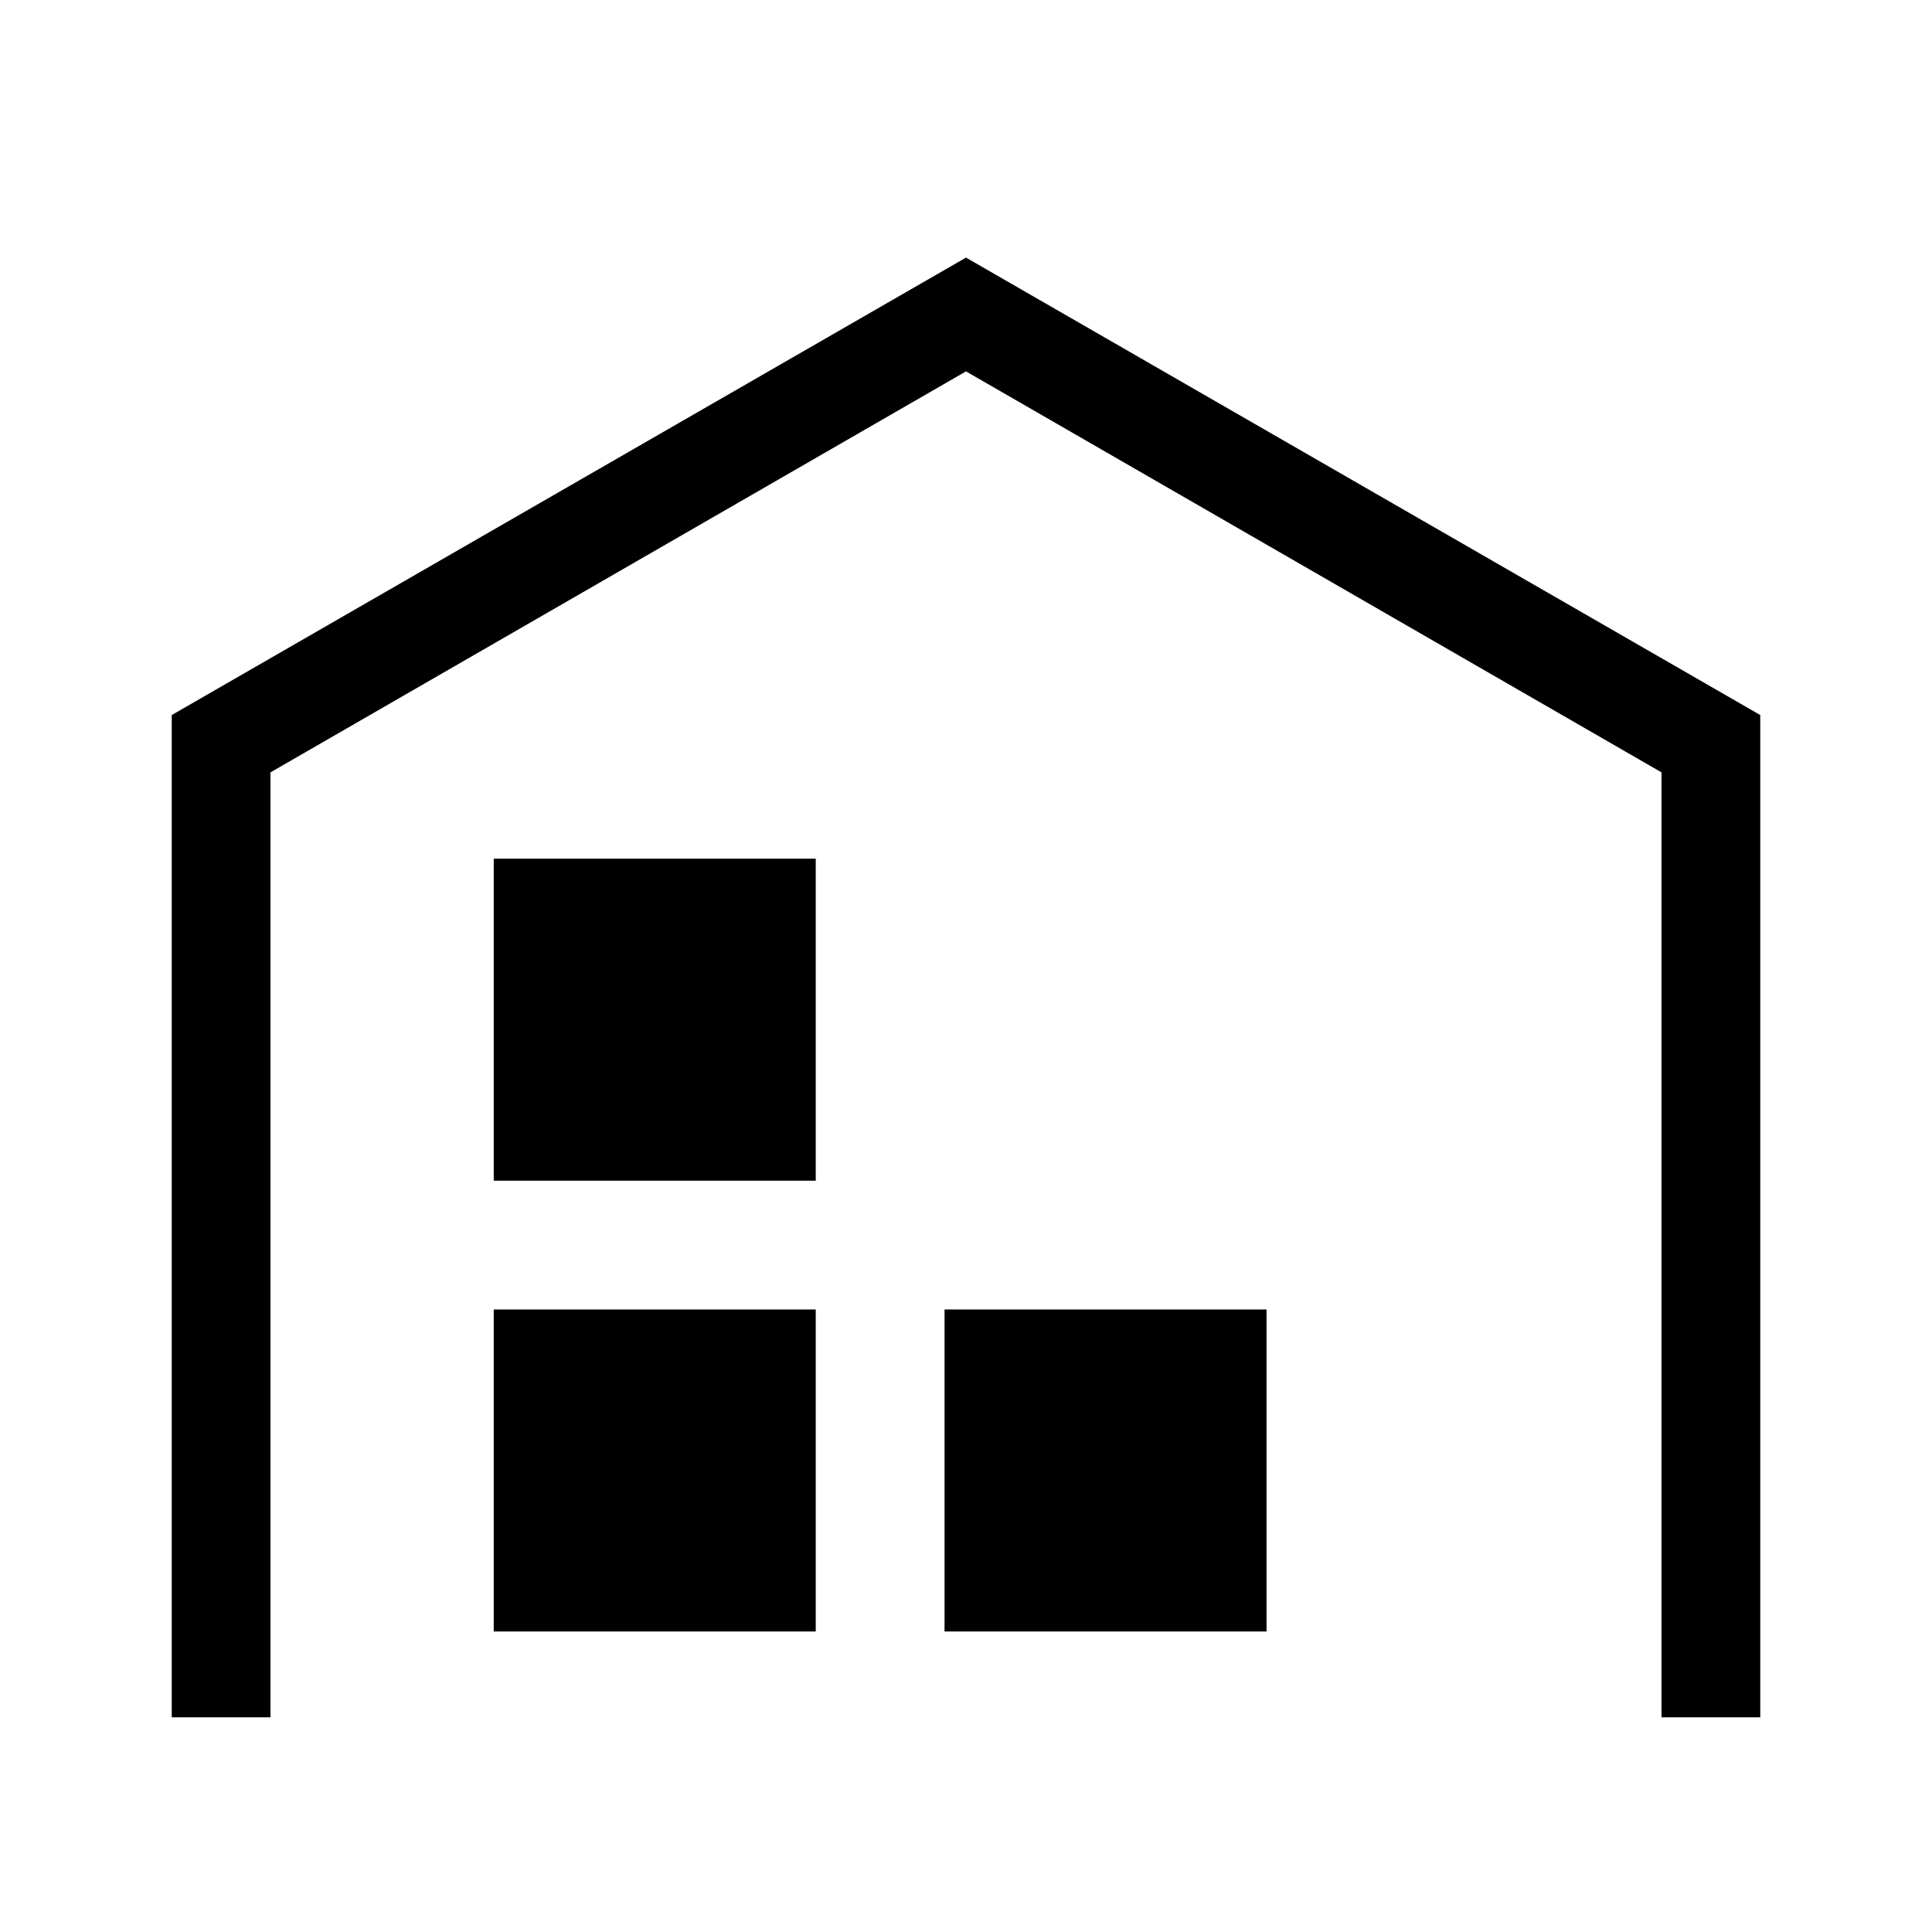 <?xml version="1.0" standalone="no"?><!DOCTYPE svg PUBLIC "-//W3C//DTD SVG 1.1//EN" "http://www.w3.org/Graphics/SVG/1.1/DTD/svg11.dtd"><svg t="1586505973400" class="icon" viewBox="0 0 1024 1024" version="1.1" xmlns="http://www.w3.org/2000/svg" p-id="1468" xmlns:xlink="http://www.w3.org/1999/xlink" width="200" height="200"><defs><style type="text/css"></style></defs><path d="M932.978 910.222h-52.338V409.372L512 196.836 143.36 409.372V910.222H91.022V378.994L512 136.533l420.978 242.46V910.222z"  p-id="1469"></path><path d="M261.689 455.111h170.667v170.667H261.689zM261.689 694.044h170.667v170.667H261.689zM500.622 694.044h170.667v170.667H500.622z"  p-id="1470"></path></svg>
